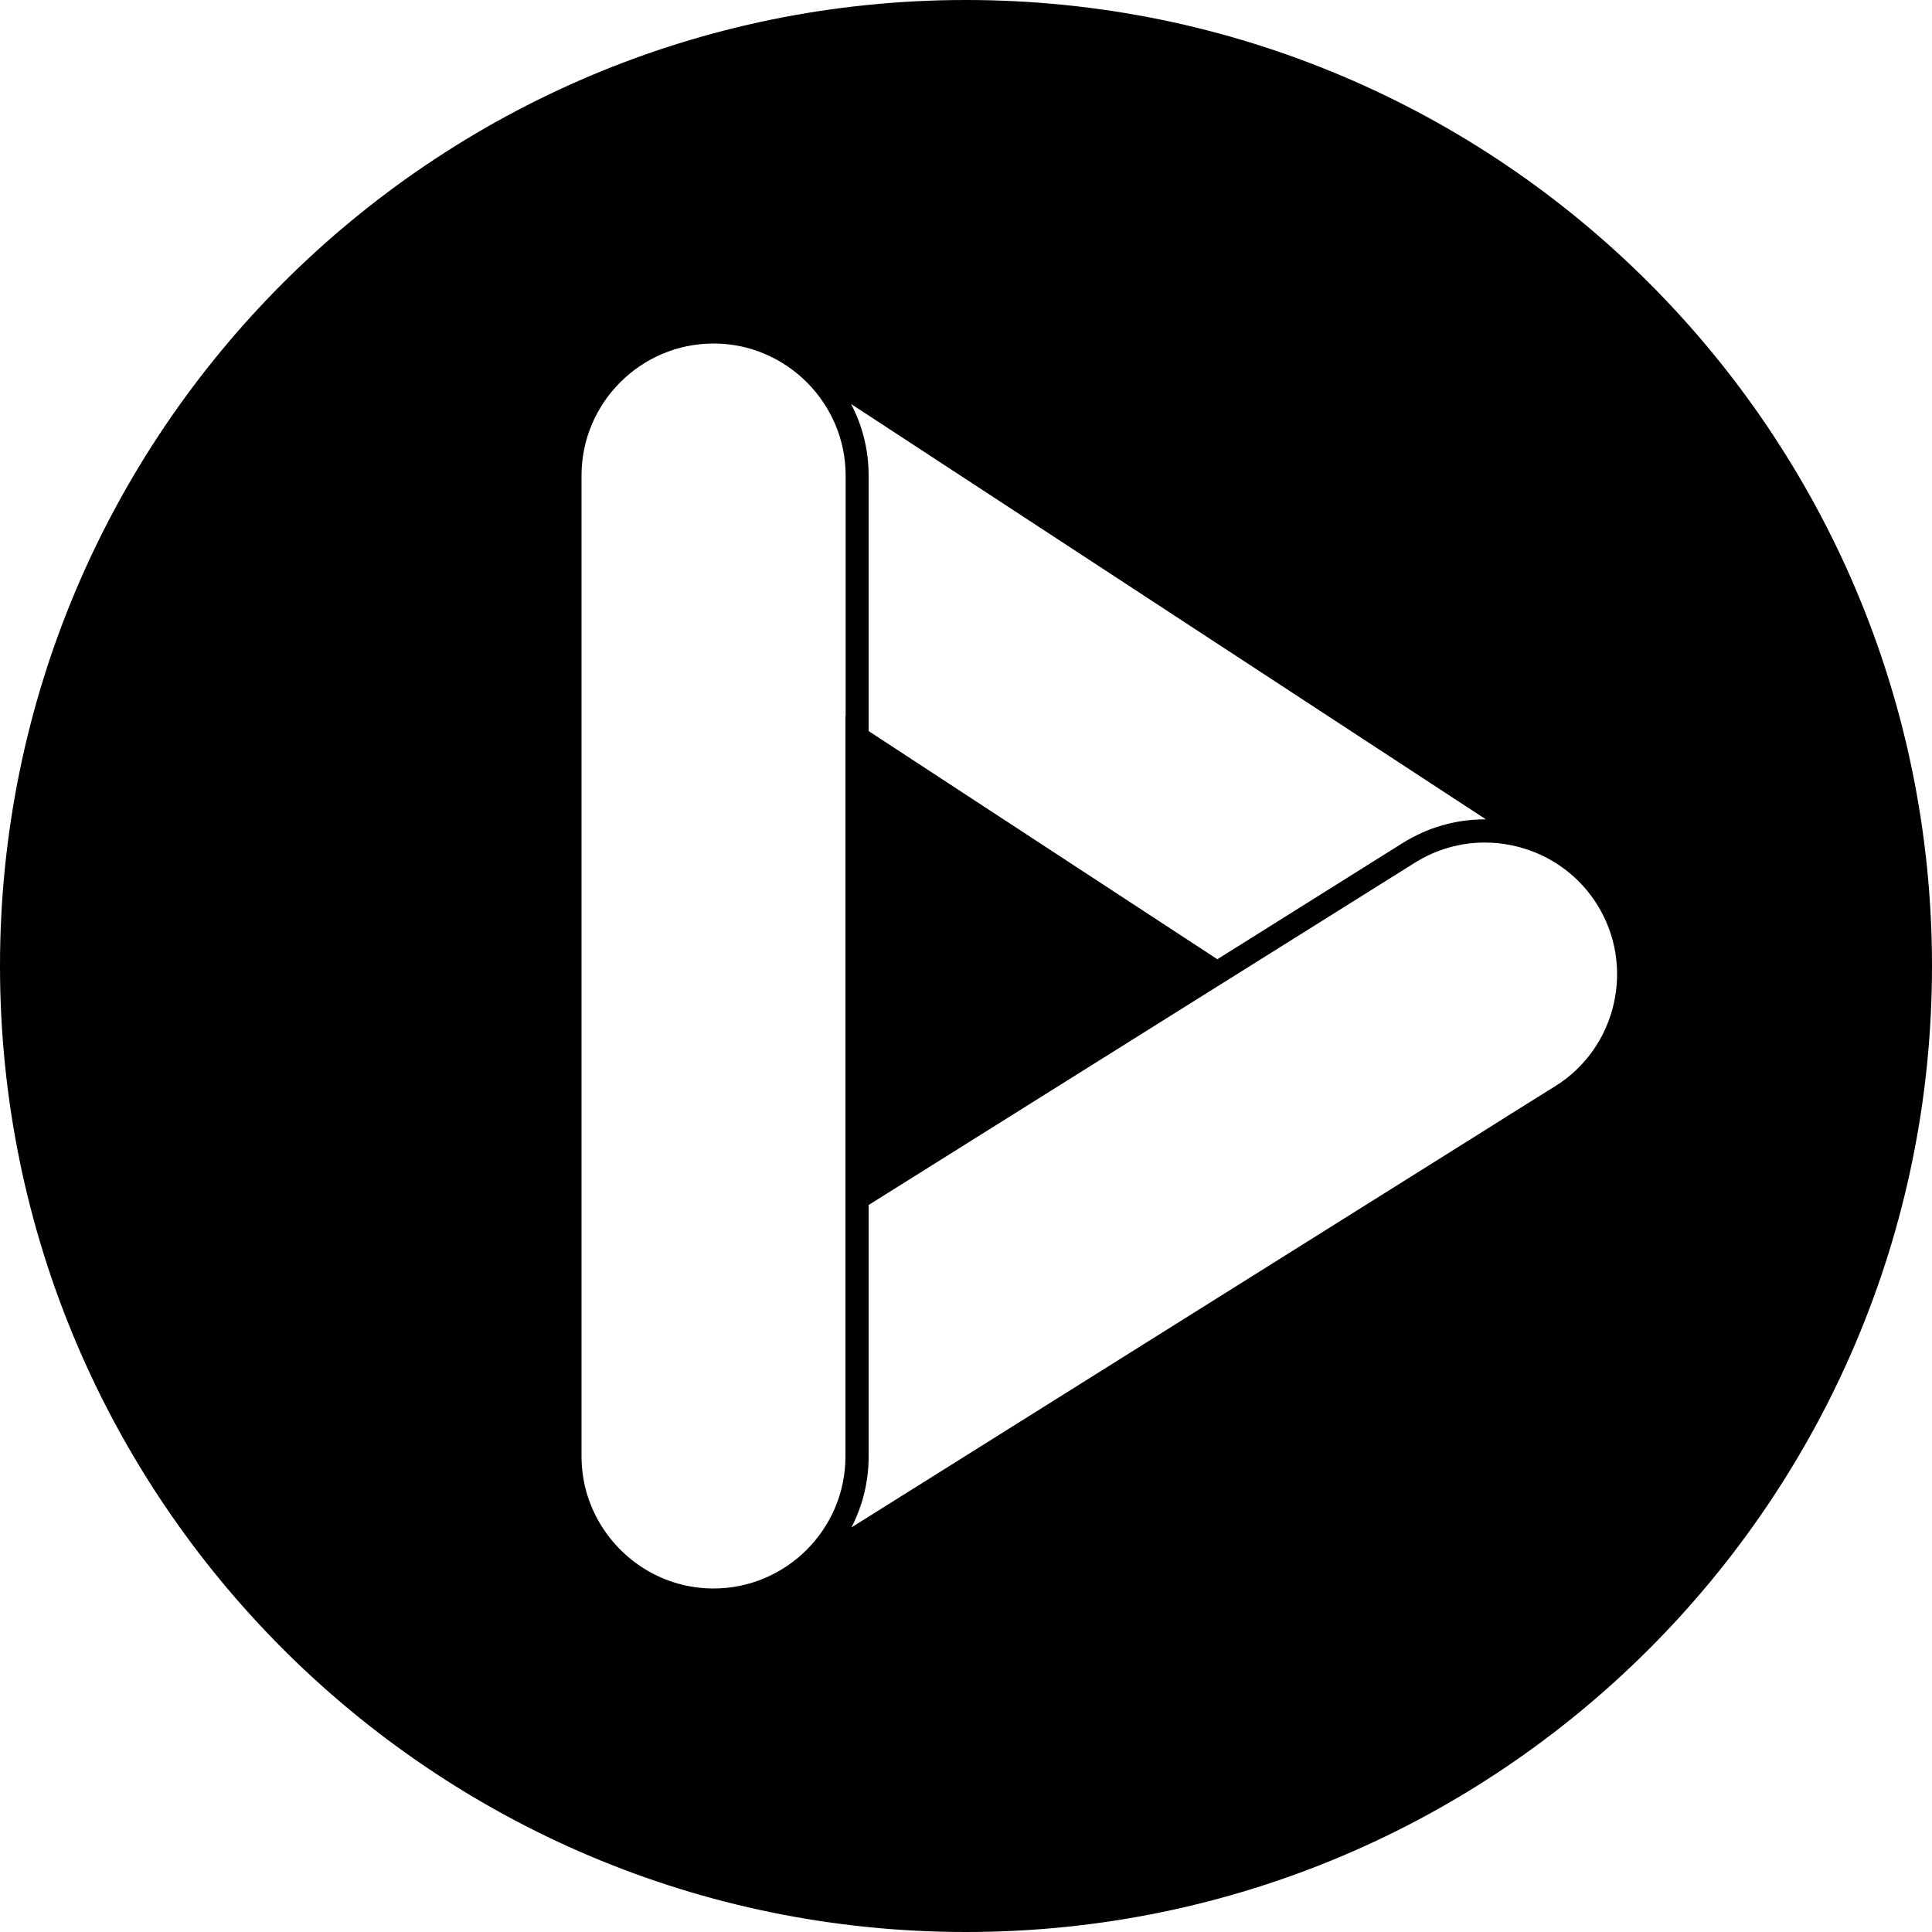 <?xml version="1.0" encoding="utf-8"?>
<!-- Generator: Adobe Illustrator 26.2.1, SVG Export Plug-In . SVG Version: 6.00 Build 0)  -->
<svg version="1.1" id="a" xmlns="http://www.w3.org/2000/svg" xmlns:xlink="http://www.w3.org/1999/xlink" x="0px" y="0px"
	 viewBox="0 0 1000 1000" style="enable-background:new 0 0 1000 1000;" xml:space="preserve">
<path d="M500,0C223.9,0,0,223.9,0,500s223.9,500,500,500s500-223.9,500-500S776.1,0,500,0z M437.6,370.5L437.6,370.5l0,383.4
	c0,37.6-30.7,68.3-68.3,68.3c-25.6,0-48-14.3-59.7-35.3c-5.5-9.8-8.6-21.1-8.6-33.1V246.1c0-37.6,30.7-68.3,68.3-68.3c0,0,0,0,0.1,0
	c37.5,0,68.3,30.8,68.3,68.3V370.5z M769.1,424.1L769.1,424.1c-0.2,0-0.3,0-0.5,0h0c-15.1,0-29.7,4.2-42.5,12.2l-96,60.2
	L449.6,378.4V246.1c0-13.4-3.3-26-9.1-37L769.1,424.1z M805,562.2L805,562.2l-22.6,14.1l-12.2,7.7L440.7,790.6
	c5.7-11,8.9-23.5,8.9-36.7V623.7l180.3-113l5.6-3.5l5.6-3.5l91.3-57.2c11.2-7,23.7-10.4,36.1-10.4h0c9.5,0,19,2,27.7,5.8
	c12.1,5.3,22.9,14.2,30.4,26.2C846.6,499.9,836.9,542.3,805,562.2z"/>
</svg>
